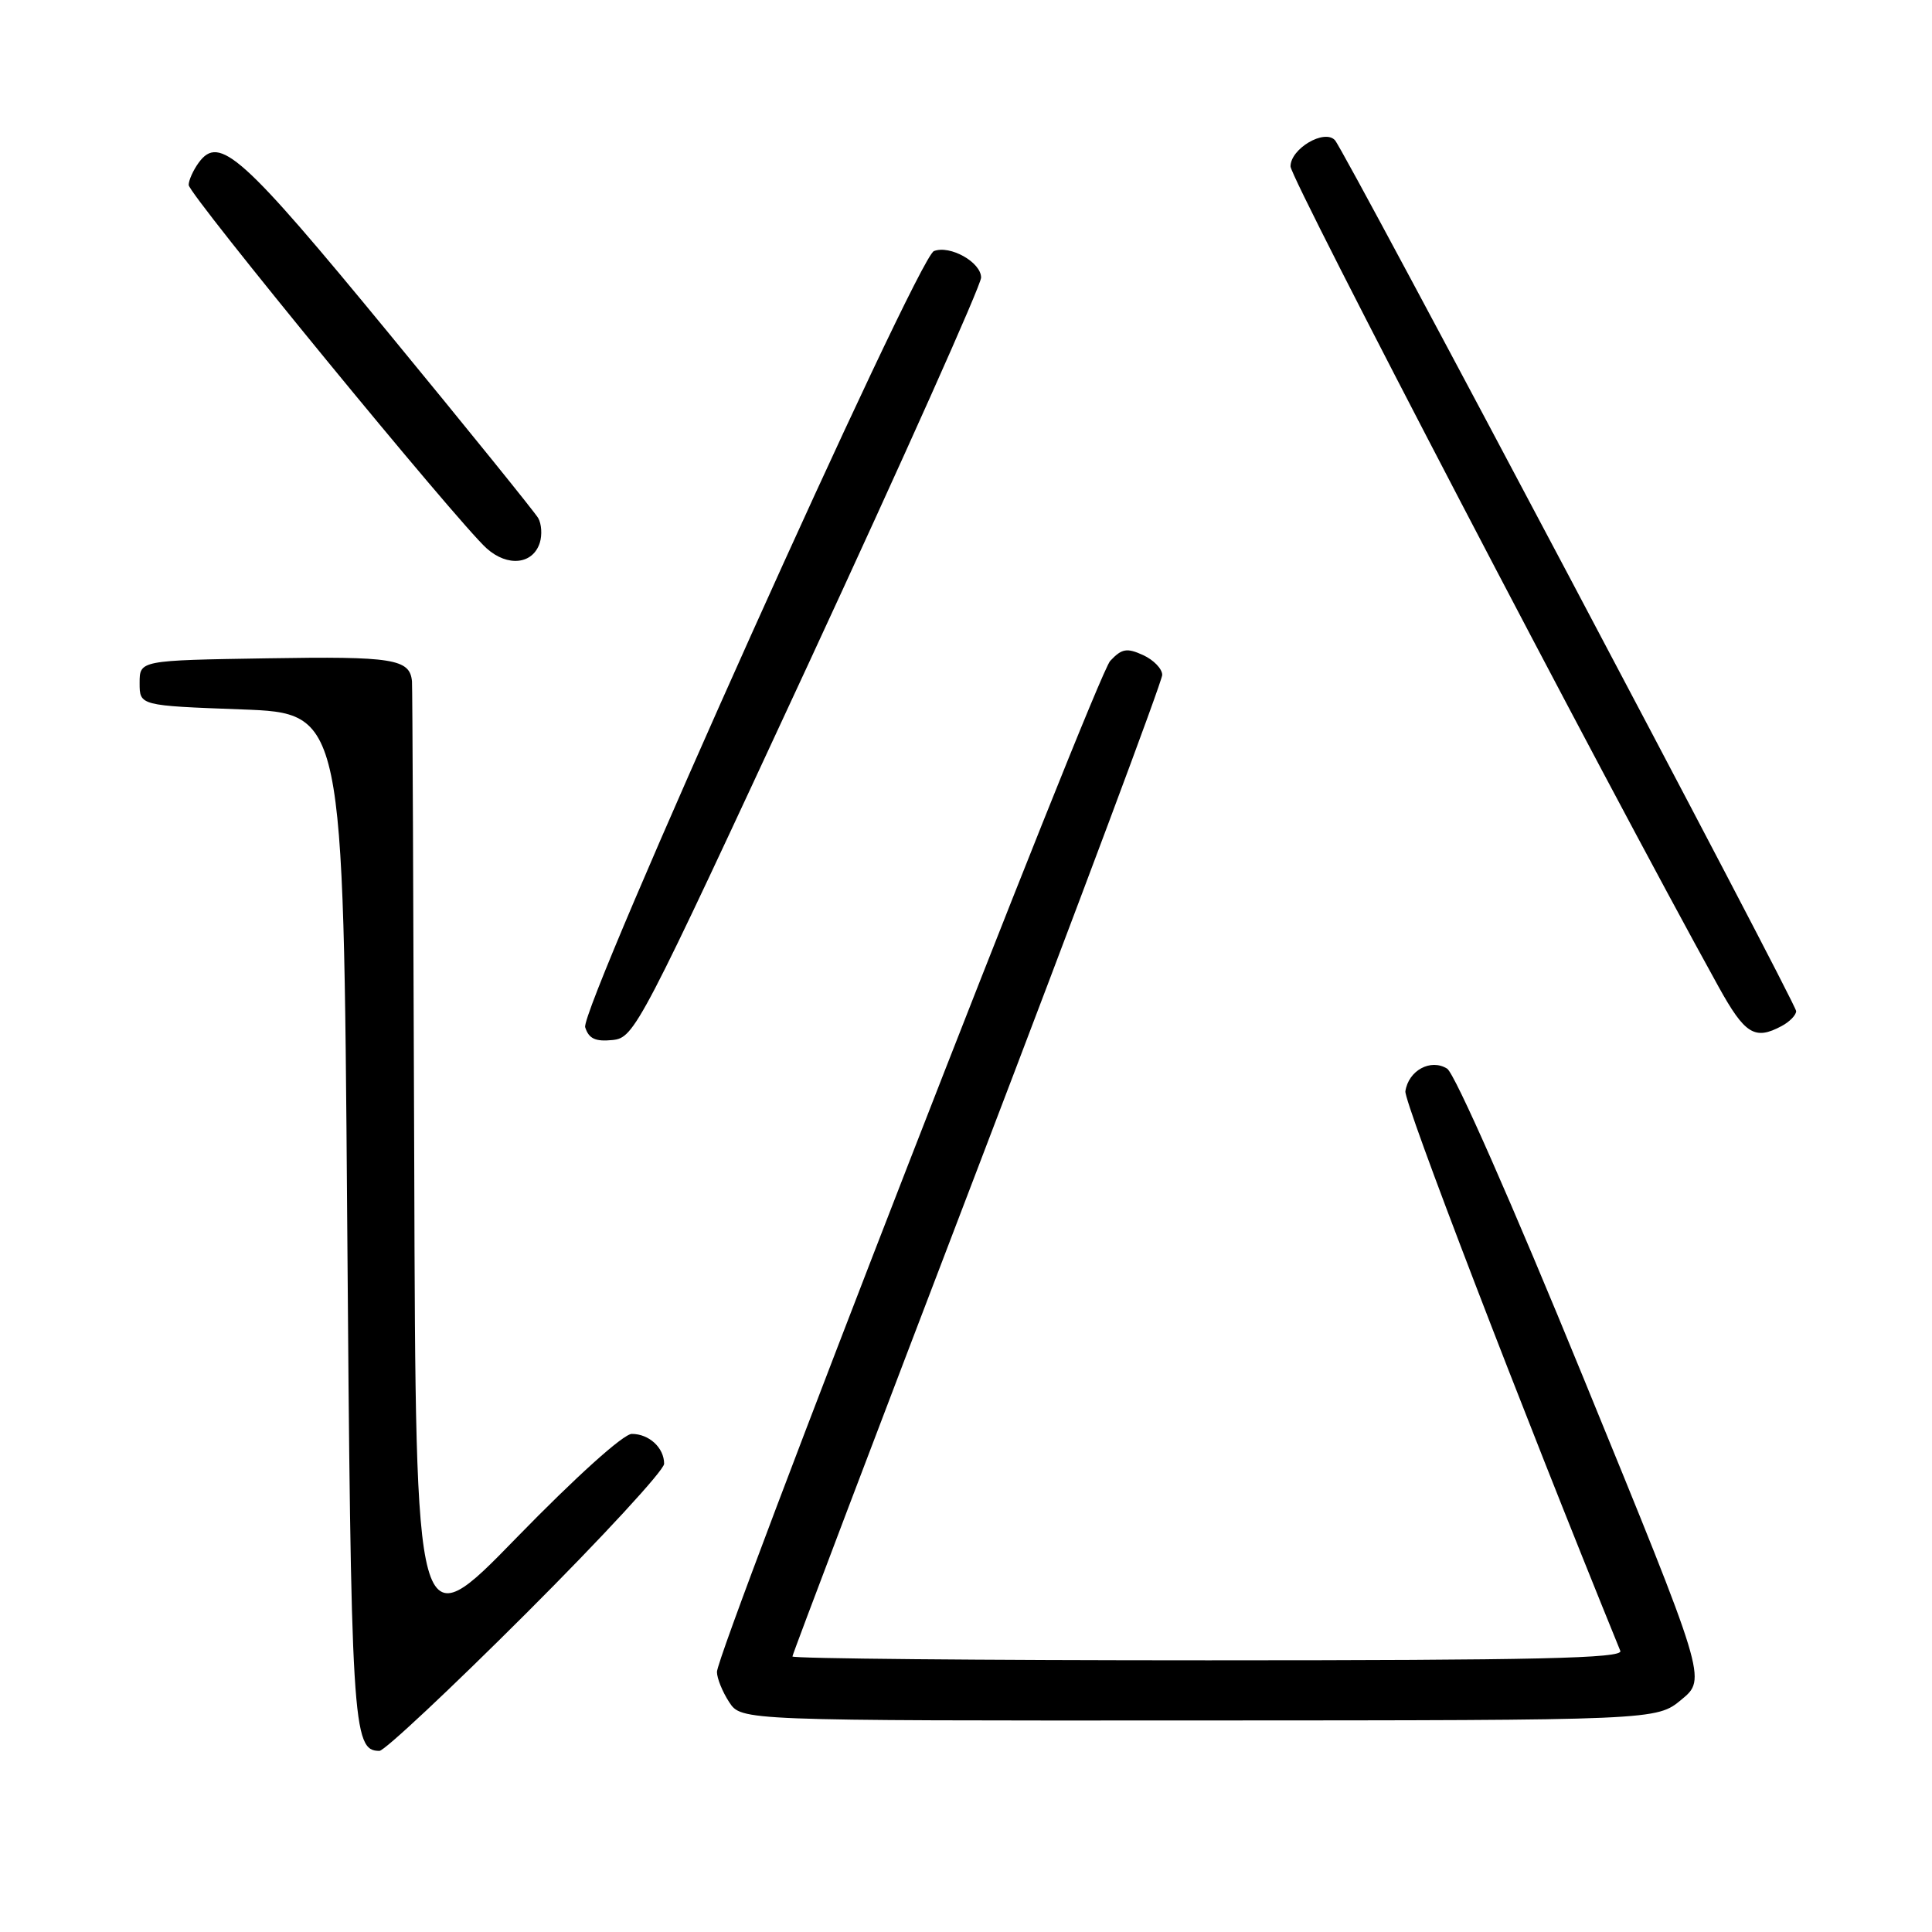 <?xml version="1.0" encoding="UTF-8" standalone="no"?>
<!DOCTYPE svg PUBLIC "-//W3C//DTD SVG 1.1//EN" "http://www.w3.org/Graphics/SVG/1.1/DTD/svg11.dtd" >
<svg xmlns="http://www.w3.org/2000/svg" xmlns:xlink="http://www.w3.org/1999/xlink" version="1.1" viewBox="0 0 256 256">
 <g >
 <path fill="currentColor"
d=" M 69.74 213.76 C 79.78 203.73 88.00 194.82 88.00 193.96 C 88.00 191.84 86.01 190.00 83.72 190.00 C 82.61 190.00 76.31 195.68 68.45 203.75 C 55.08 217.50 55.08 217.50 54.89 154.50 C 54.78 119.85 54.65 90.95 54.59 90.29 C 54.32 87.31 52.10 86.95 35.43 87.23 C 18.50 87.50 18.50 87.50 18.50 90.50 C 18.50 93.50 18.50 93.50 32.00 94.00 C 45.50 94.50 45.50 94.50 46.00 161.00 C 46.51 228.92 46.70 232.00 50.28 232.00 C 50.94 232.00 59.70 223.79 69.74 213.76 Z  M 222.81 225.20 C 226.13 222.45 226.13 222.45 209.81 182.57 C 200.40 159.56 192.76 142.23 191.75 141.60 C 189.57 140.24 186.63 141.84 186.22 144.60 C 186.02 146.03 201.49 186.31 214.70 218.75 C 215.11 219.74 203.80 220.00 160.11 220.00 C 129.80 220.00 105.00 219.77 105.00 219.49 C 105.00 219.21 116.03 190.16 129.50 154.94 C 142.97 119.72 154.00 90.24 154.00 89.43 C 154.00 88.62 152.86 87.44 151.46 86.80 C 149.31 85.82 148.64 85.94 147.11 87.57 C 145.26 89.54 95.00 218.76 95.00 221.54 C 95.00 222.38 95.73 224.18 96.62 225.54 C 98.23 228.00 98.23 228.00 158.87 227.97 C 219.50 227.95 219.50 227.95 222.81 225.20 Z  M 107.08 88.05 C 119.68 60.85 130.00 37.78 130.00 36.78 C 130.00 34.75 125.89 32.44 123.75 33.27 C 121.55 34.11 76.78 133.75 77.54 136.12 C 78.02 137.63 78.89 138.04 81.16 137.81 C 84.08 137.51 84.72 136.27 107.08 88.05 Z  M 236.07 135.96 C 237.13 135.40 238.00 134.50 238.00 133.98 C 238.00 132.93 178.23 20.06 176.89 18.58 C 175.50 17.05 171.00 19.70 171.00 22.05 C 171.00 23.71 212.28 102.83 227.72 130.75 C 231.20 137.04 232.51 137.87 236.07 135.96 Z  M 71.53 71.91 C 71.85 70.88 71.76 69.41 71.31 68.64 C 70.86 67.87 61.95 56.84 51.50 44.14 C 32.06 20.50 29.07 17.82 26.34 21.54 C 25.60 22.55 25.00 23.89 25.00 24.51 C 25.00 25.76 60.66 69.25 64.49 72.67 C 67.27 75.15 70.62 74.79 71.53 71.91 Z "/>
</g>
</svg>